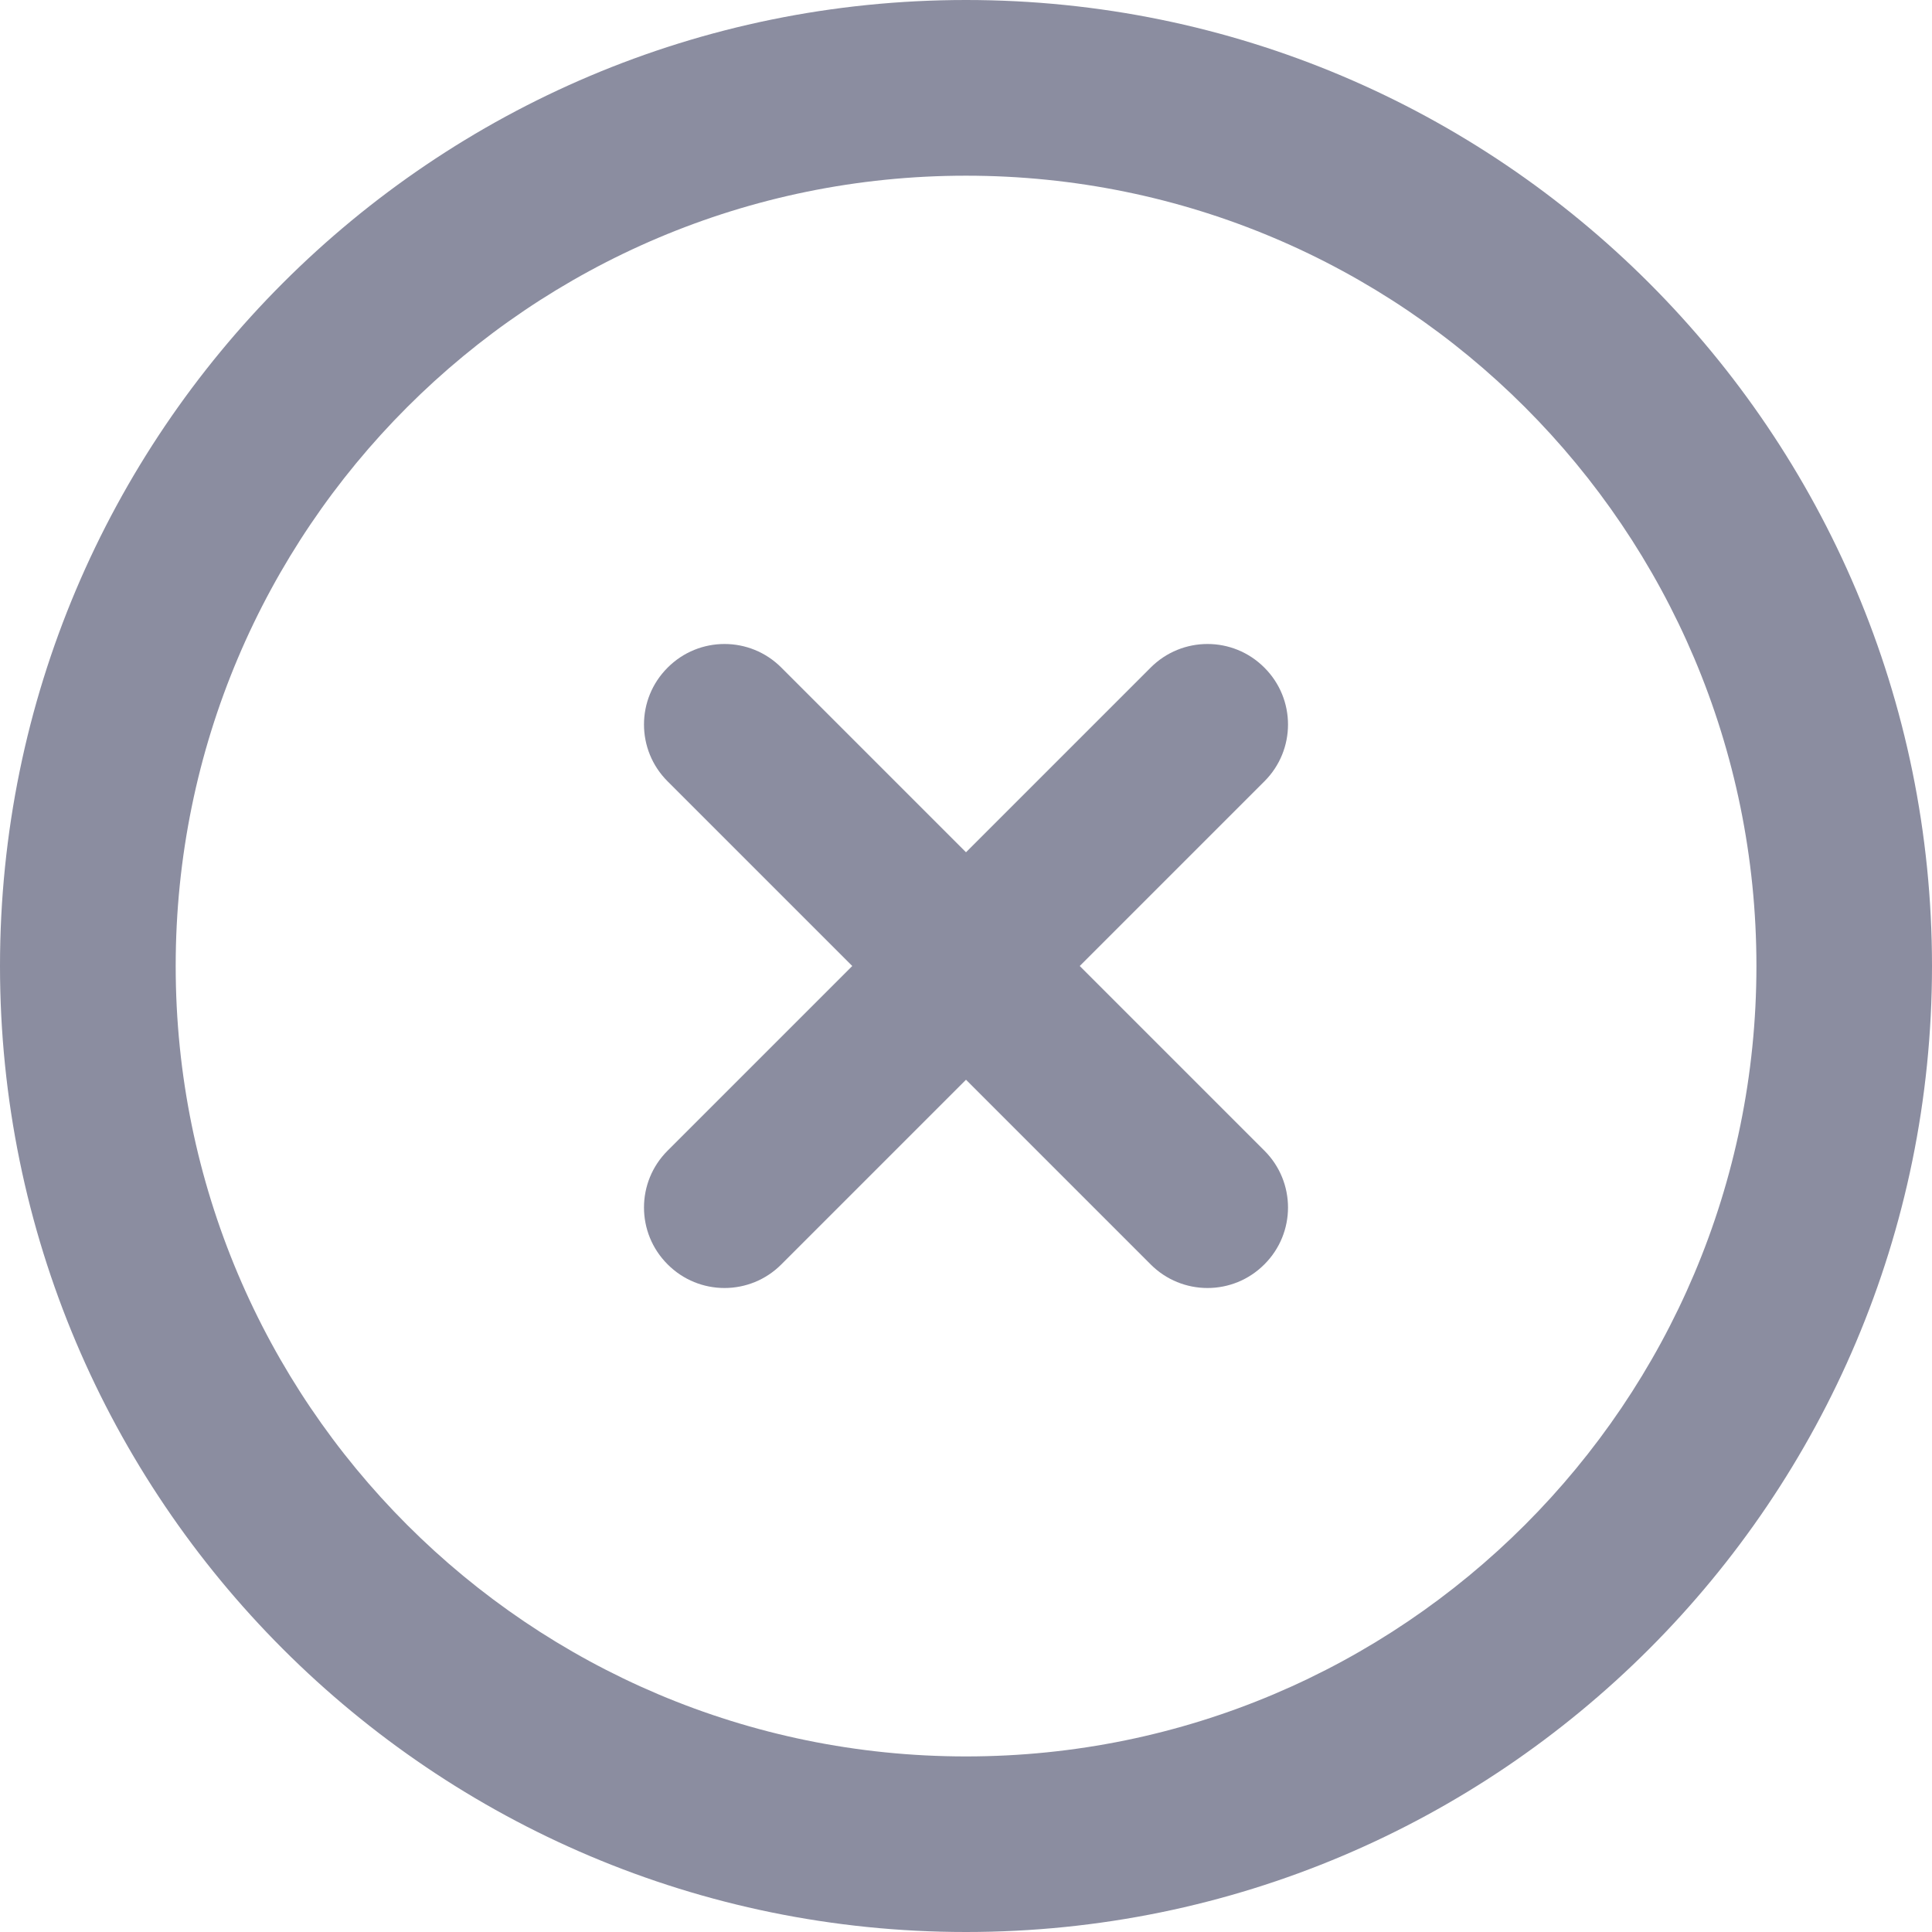 <svg width="16" height="16" viewBox="0 0 16 16" fill="none" xmlns="http://www.w3.org/2000/svg">
<path fillRule="evenodd" clipRule="evenodd" d="M8 1.455C4.385 1.455 1.455 4.385 1.455 8C1.455 11.615 4.385 14.546 8 14.546C11.615 14.546 14.546 11.615 14.546 8C14.546 4.385 11.615 1.455 8 1.455ZM0 8C0 3.582 3.582 0 8 0C12.418 0 16 3.582 16 8C16 12.418 12.418 16 8 16C3.582 16 0 12.418 0 8Z" fill="#8B8DA0"/>
<path fillRule="evenodd" clipRule="evenodd" d="M10.471 5.529C10.732 5.789 10.732 6.211 10.471 6.471L6.471 10.471C6.211 10.732 5.789 10.732 5.529 10.471C5.268 10.211 5.268 9.789 5.529 9.529L9.529 5.529C9.789 5.268 10.211 5.268 10.471 5.529Z" fill="#8B8DA0"/>
<path fillRule="evenodd" clipRule="evenodd" d="M5.529 5.529C5.789 5.268 6.211 5.268 6.471 5.529L10.471 9.529C10.732 9.789 10.732 10.211 10.471 10.471C10.211 10.732 9.789 10.732 9.529 10.471L5.529 6.471C5.268 6.211 5.268 5.789 5.529 5.529Z" fill="#8B8DA0"/>
</svg>
